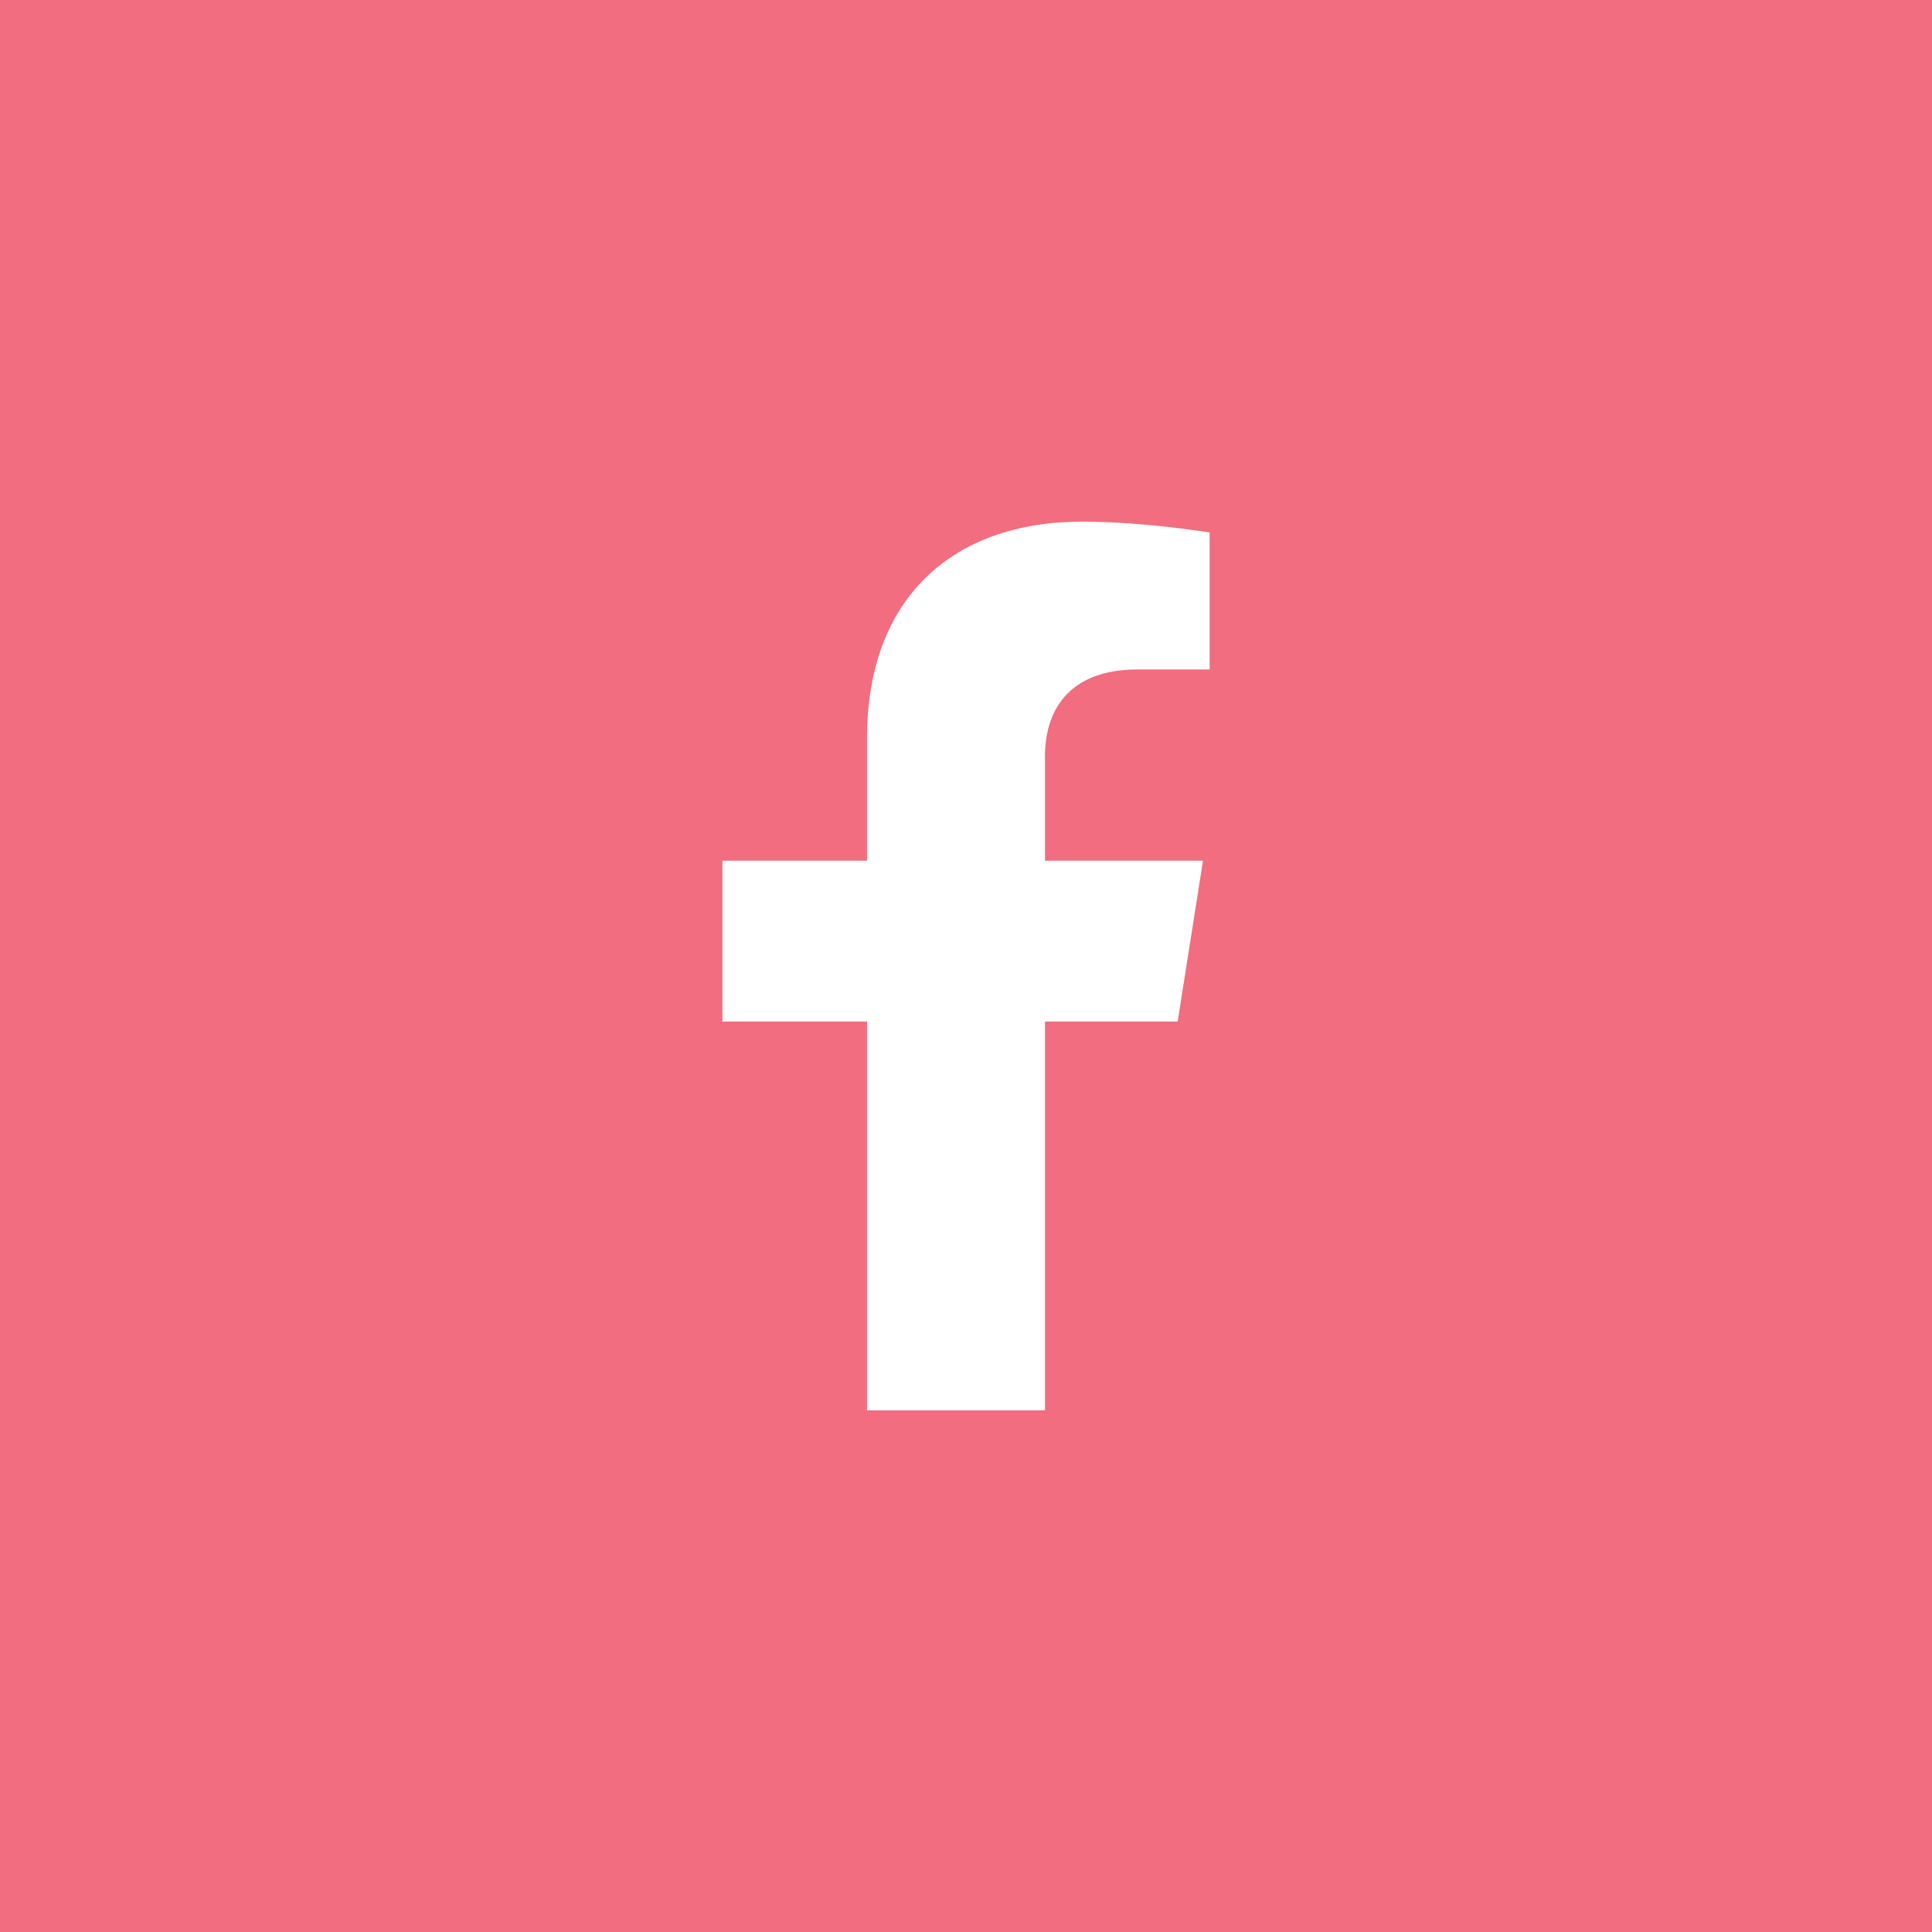 <svg width="32" height="32" viewBox="0 0 32 32" fill="none" xmlns="http://www.w3.org/2000/svg">
<rect width="32" height="32" fill="#F16D7F"/>
<path d="M19.506 16.92L19.925 14.256H17.308V12.527C17.308 11.798 17.674 11.088 18.846 11.088H20.035V8.82C20.035 8.82 18.956 8.64 17.924 8.64C15.769 8.64 14.36 9.916 14.36 12.226V14.256H11.965V16.92H14.36V23.36H17.308V16.92H19.506Z" fill="white"/>
</svg>
